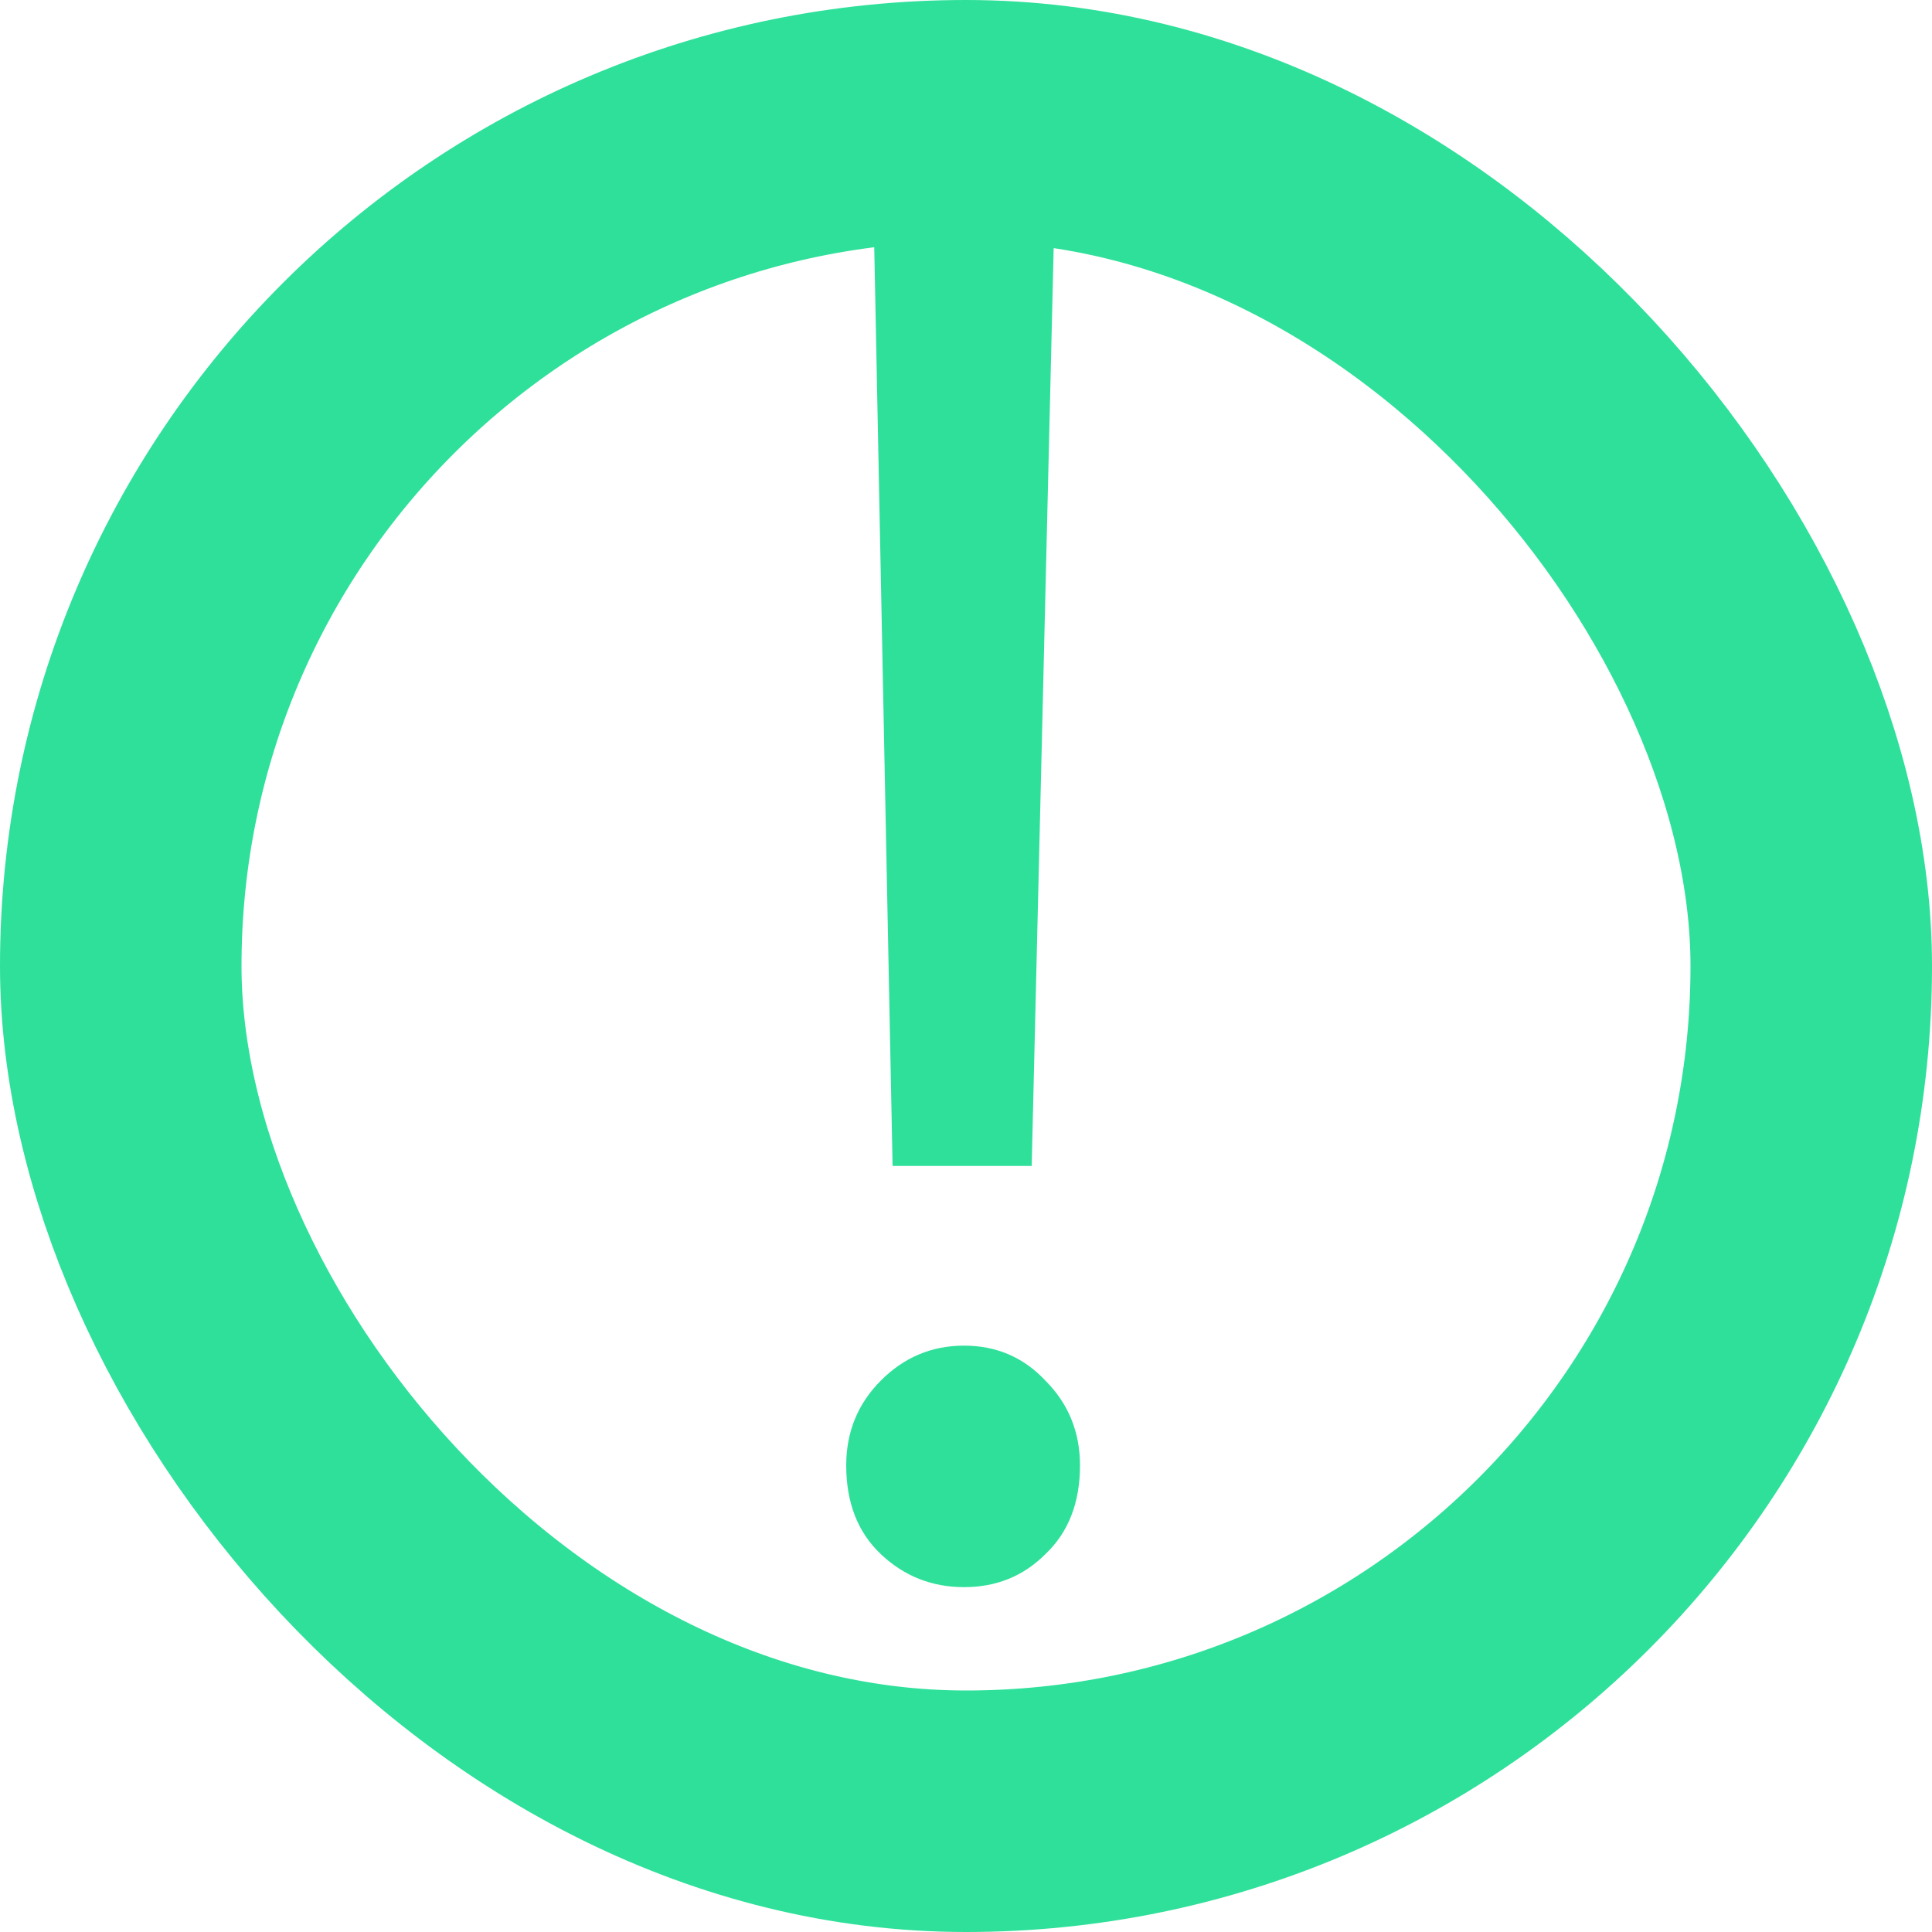 <svg width="16" height="16" viewBox="0 0 16 16" fill="none" xmlns="http://www.w3.org/2000/svg">
<rect x="1" y="1" width="14" height="14" rx="7" stroke="#2EE09A" stroke-width="2"/>
<path d="M7.232 1.64H8.736L8.544 9.656H7.392L7.232 1.64ZM7.008 12.136C7.008 11.859 7.104 11.624 7.296 11.432C7.488 11.24 7.717 11.144 7.984 11.144C8.251 11.144 8.475 11.24 8.656 11.432C8.848 11.624 8.944 11.859 8.944 12.136C8.944 12.445 8.848 12.691 8.656 12.872C8.475 13.053 8.251 13.144 7.984 13.144C7.717 13.144 7.488 13.053 7.296 12.872C7.104 12.691 7.008 12.445 7.008 12.136Z" fill="#2EE09A"/>
</svg>
